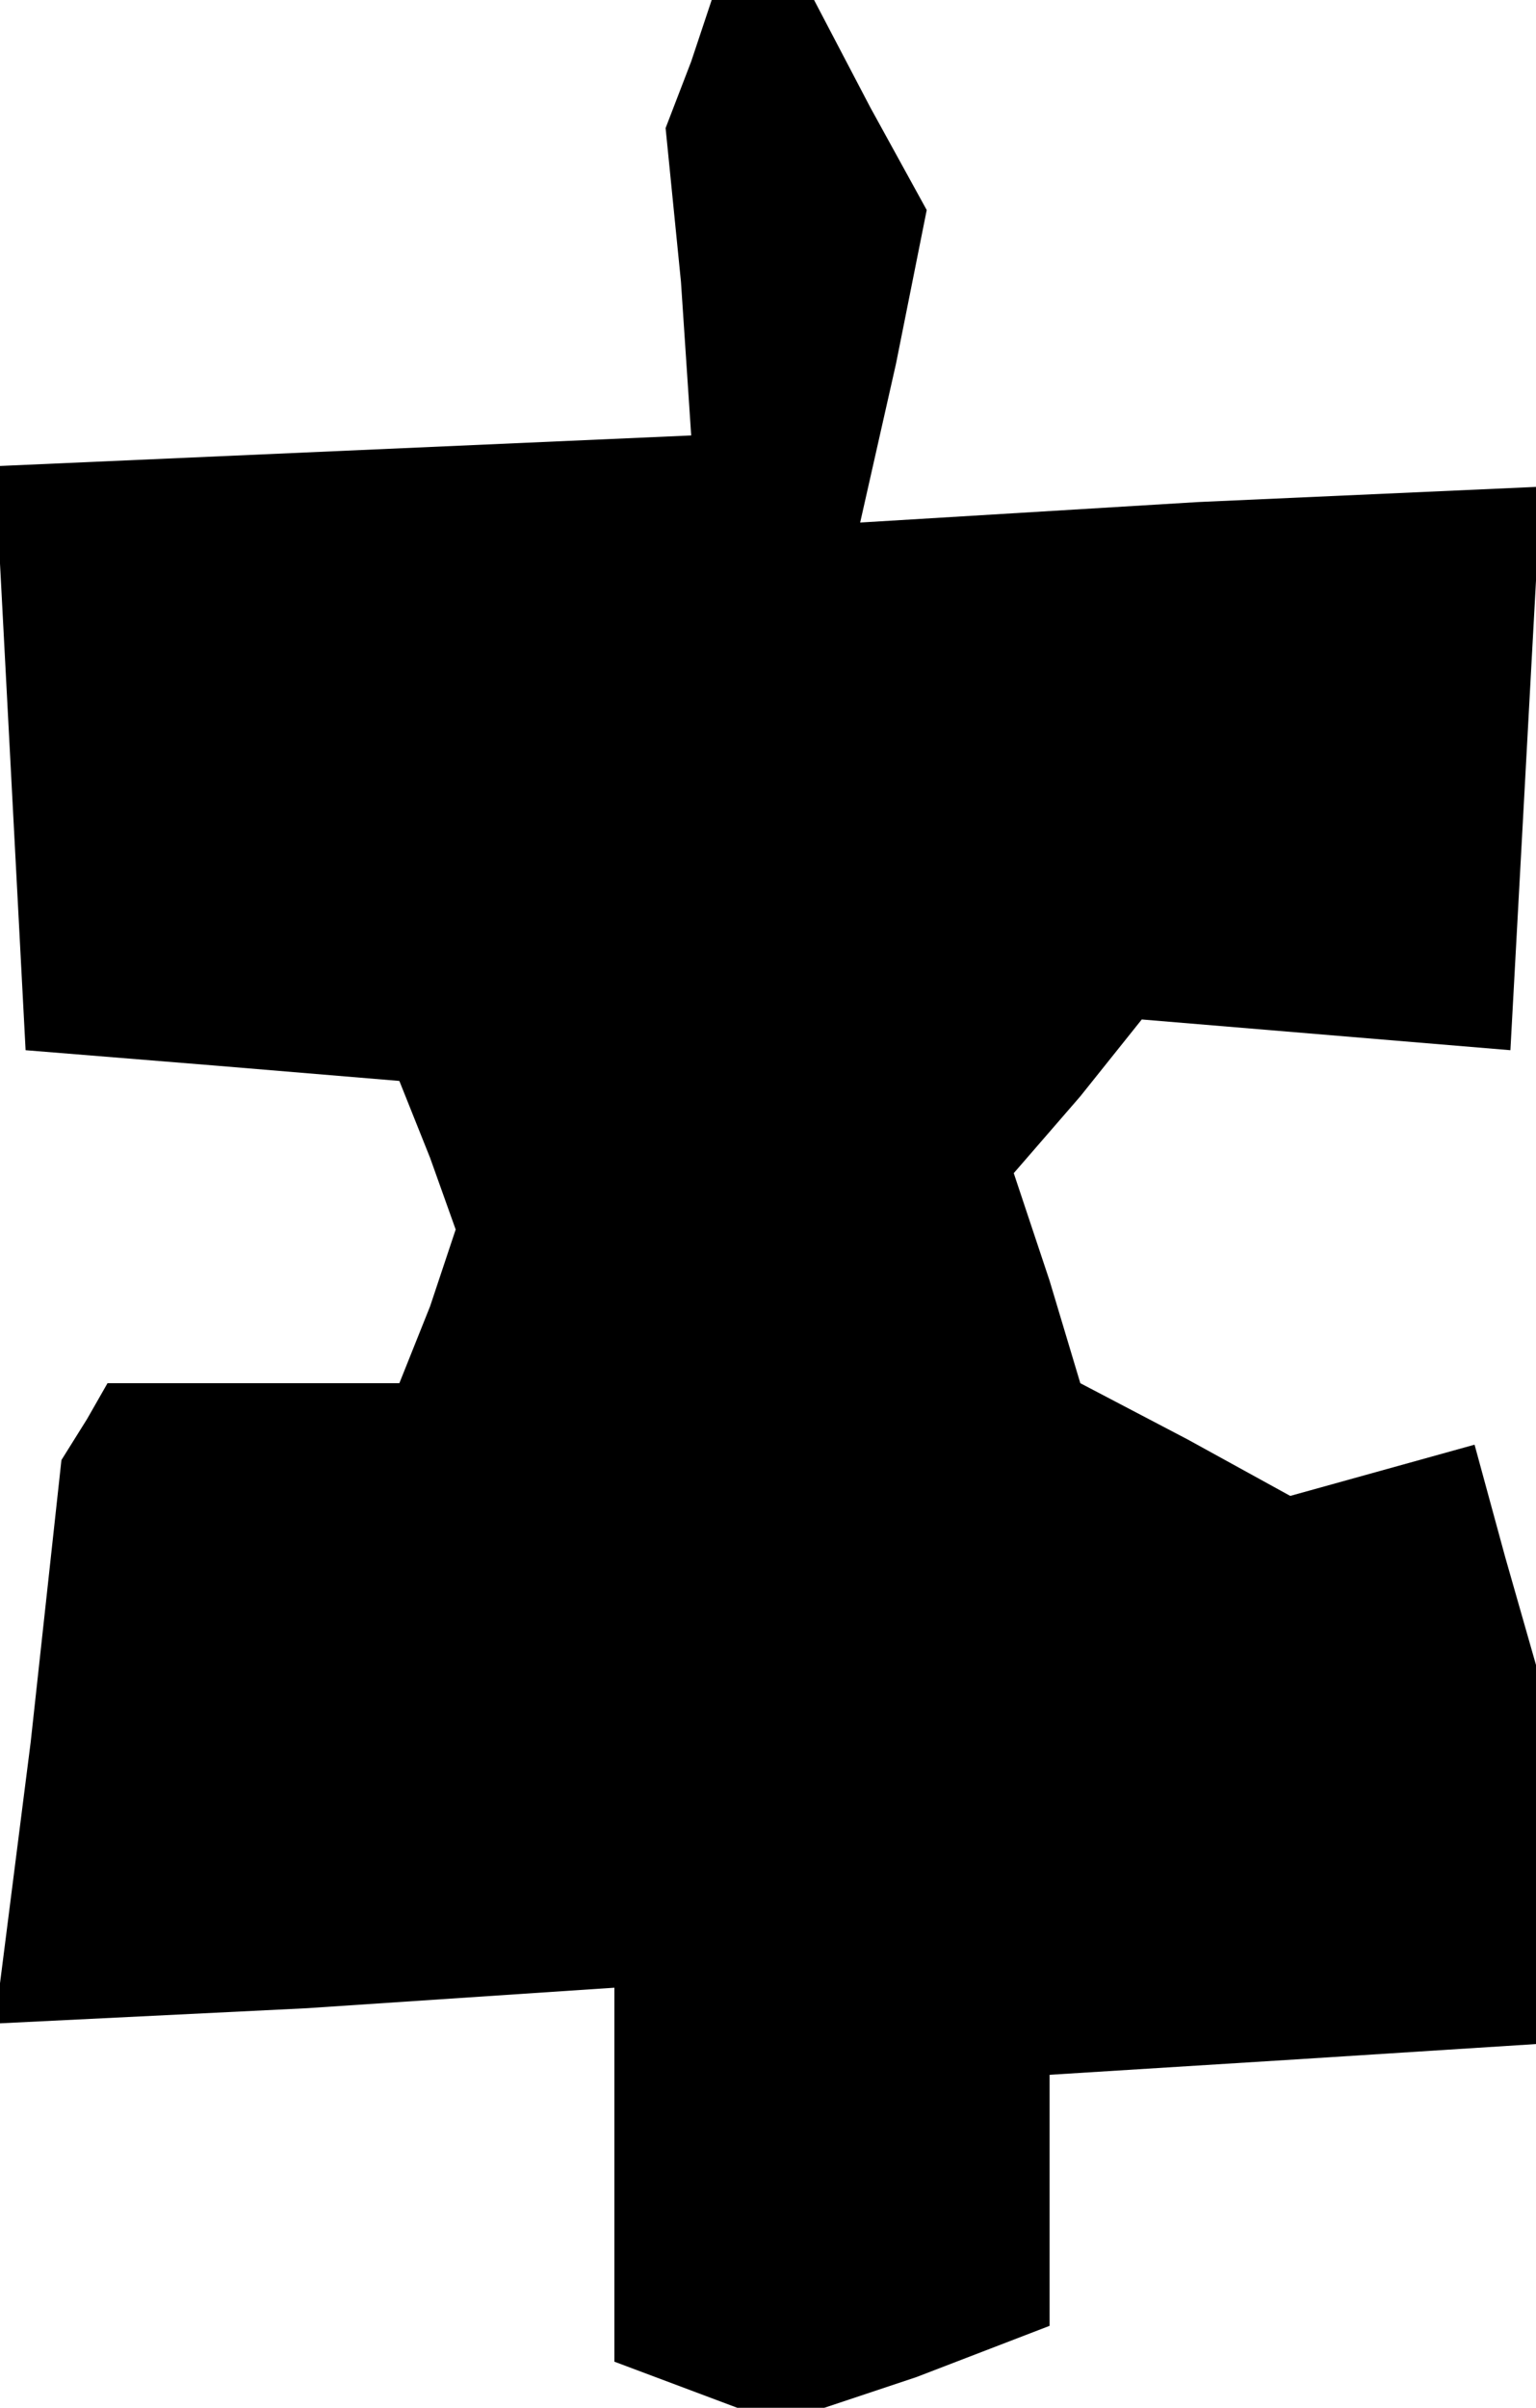 <?xml version="1.0" standalone="no"?>
<!DOCTYPE svg PUBLIC "-//W3C//DTD SVG 20010904//EN"
 "http://www.w3.org/TR/2001/REC-SVG-20010904/DTD/svg10.dtd">
<svg version="1.0" xmlns="http://www.w3.org/2000/svg"
 width="30pt" height="47pt" viewBox="0 0 30 47"
 preserveAspectRatio="xMidYMid meet">
<g transform="translate(0,47) scale(0.1,-0.1)"
fill="#000000" stroke="none">
<path d="M135 458 l-5 -13 3 -30 2 -30 -68 -3 -68 -3 3 -57 3 -57 37 -3 36 -3
6 -15 5 -14 -5 -15 -6 -15 -28 0 -29 0 -4 -7 -5 -8 -6 -55 -7 -55 61 3 60 4 0
-36 0 -37 16 -6 16 -6 27 9 26 10 0 24 0 25 48 3 47 3 0 37 0 37 -6 21 -6 22
-18 -5 -18 -5 -20 11 -21 11 -6 20 -7 21 13 15 12 15 36 -3 36 -3 3 55 3 55
-67 -3 -66 -4 7 31 6 30 -11 20 -11 21 -10 0 -10 0 -4 -12z"/>
</g>
</svg>
